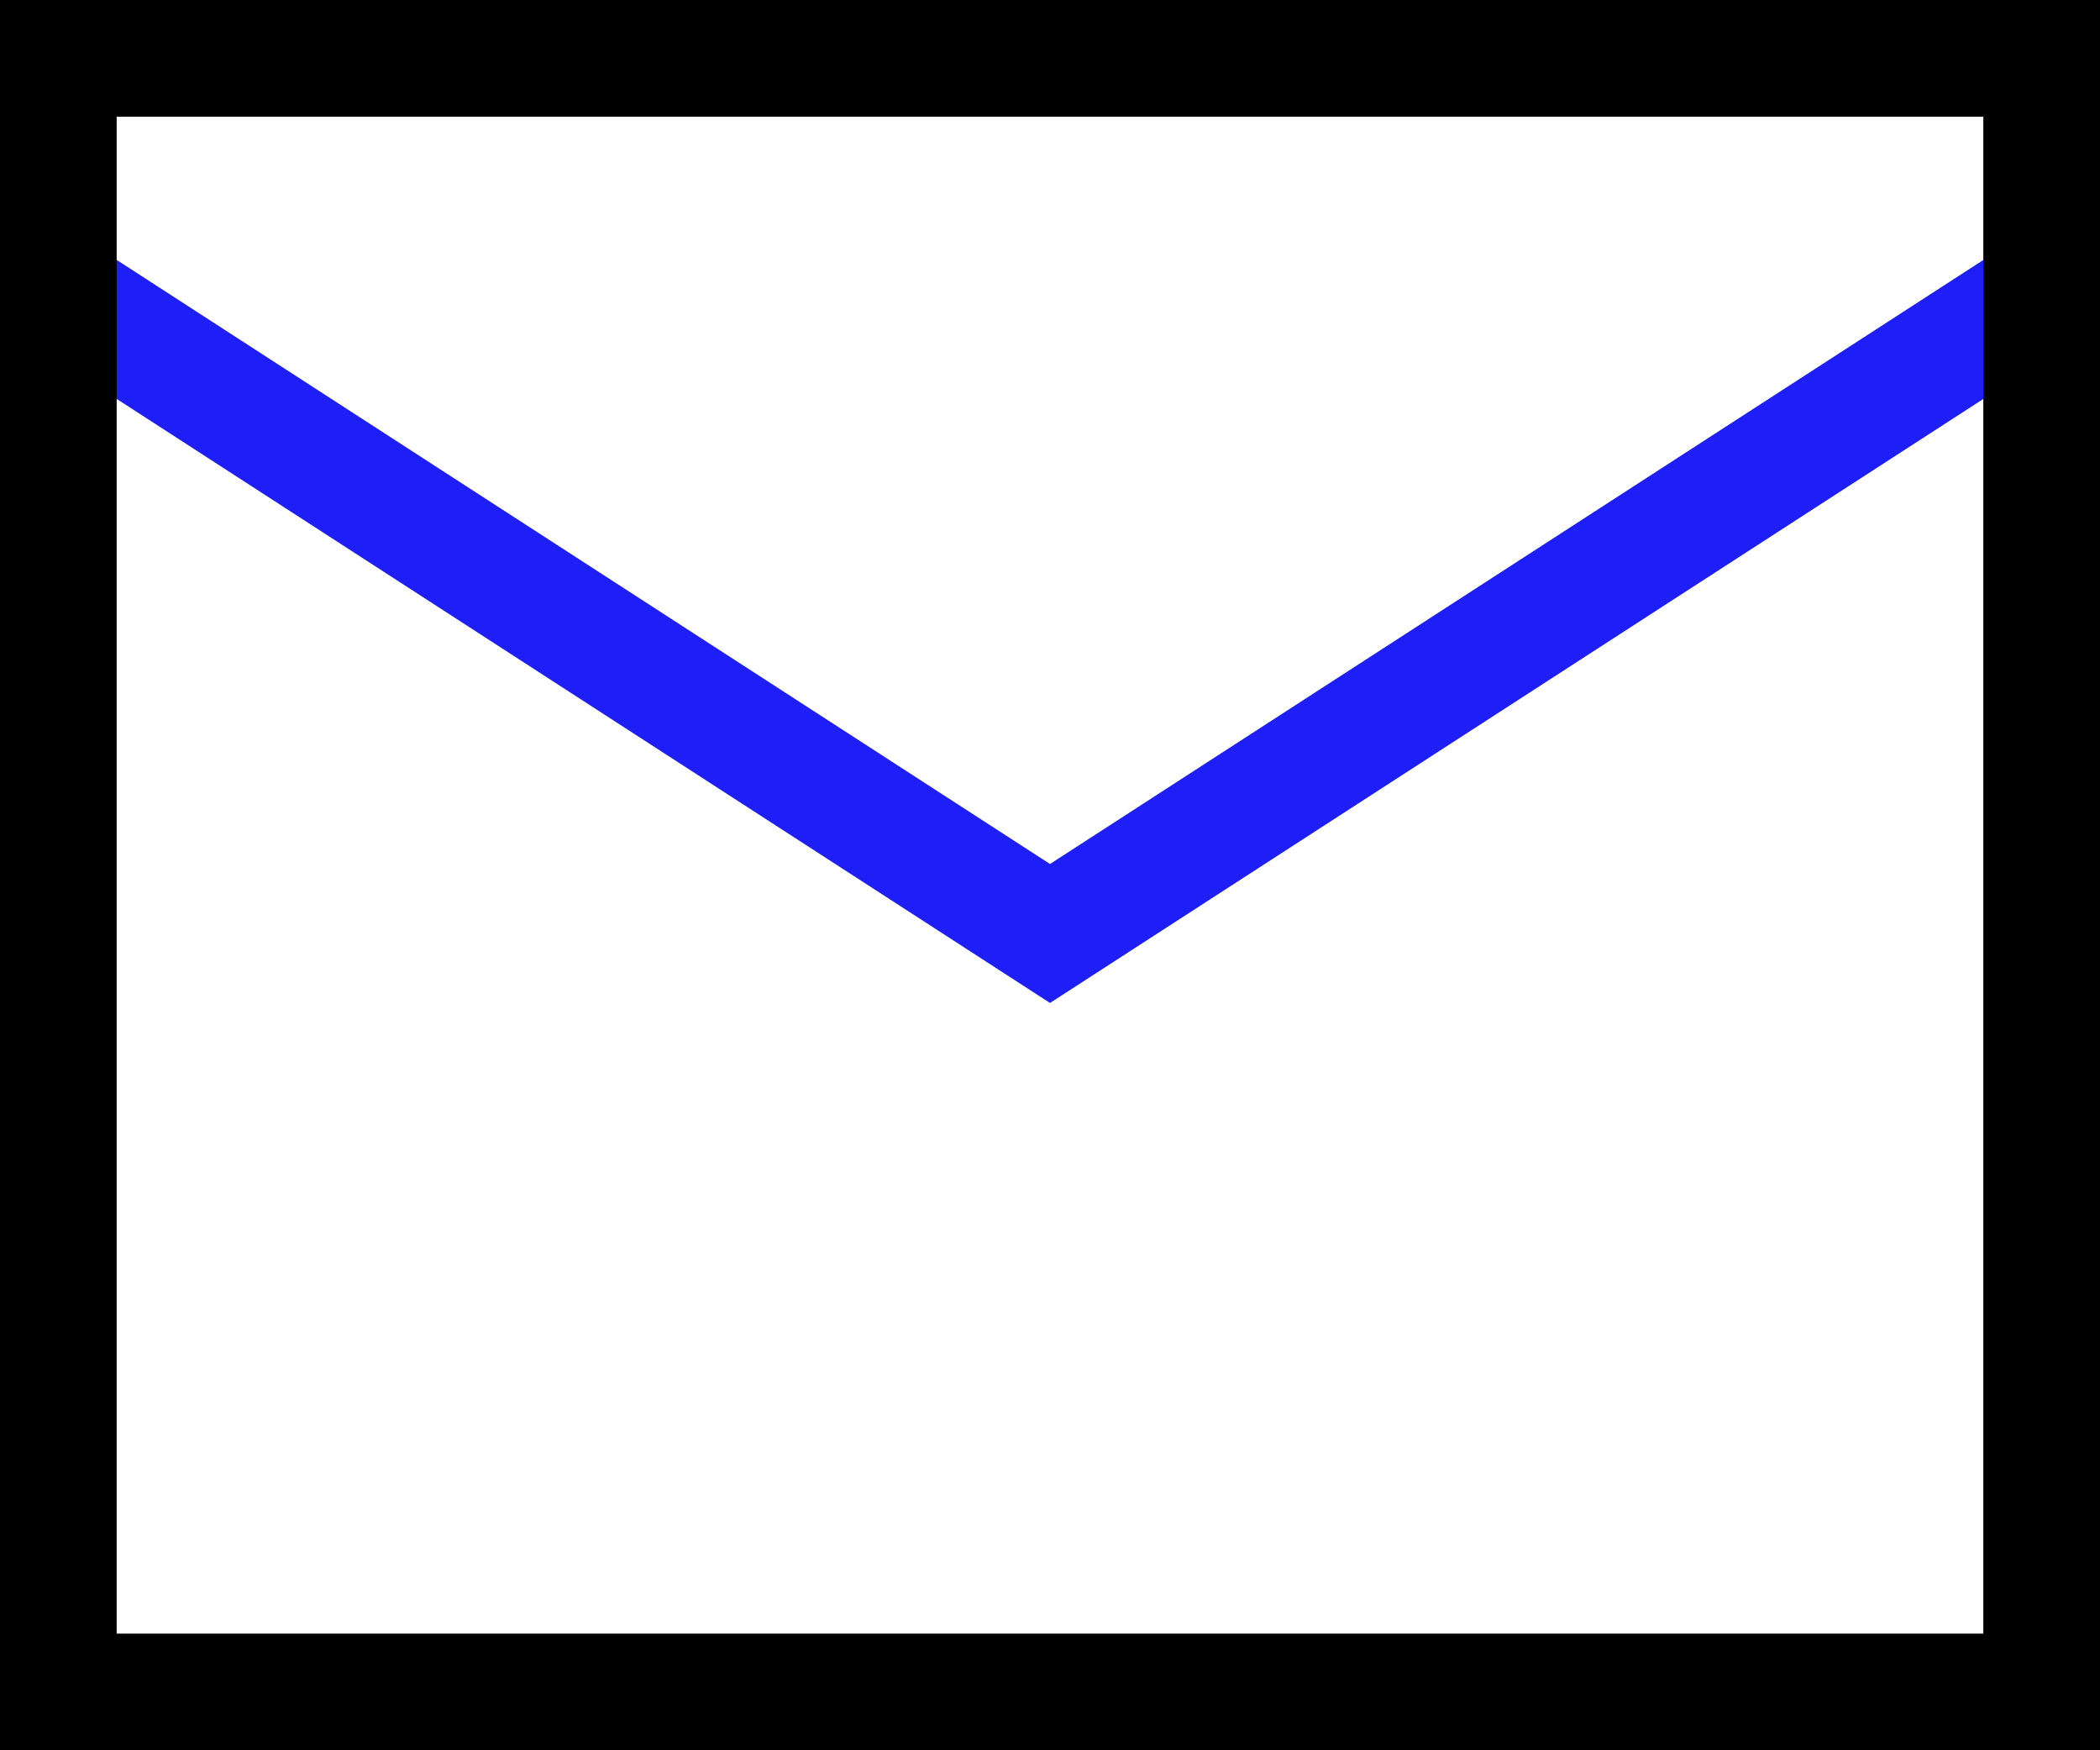 <svg width="36" height="30" viewBox="0 0 36 30" fill="none" xmlns="http://www.w3.org/2000/svg">
<path fill-rule="evenodd" clip-rule="evenodd" d="M0.457 5.839L1.544 4.16L18 14.809L34.457 4.16L35.544 5.839L18 17.191L0.457 5.839Z" fill="#1E1EF7"/>
<path fill-rule="evenodd" clip-rule="evenodd" d="M34 2H2V28H34V2ZM0 0V30H36V0H0Z" fill="black"/>
</svg>